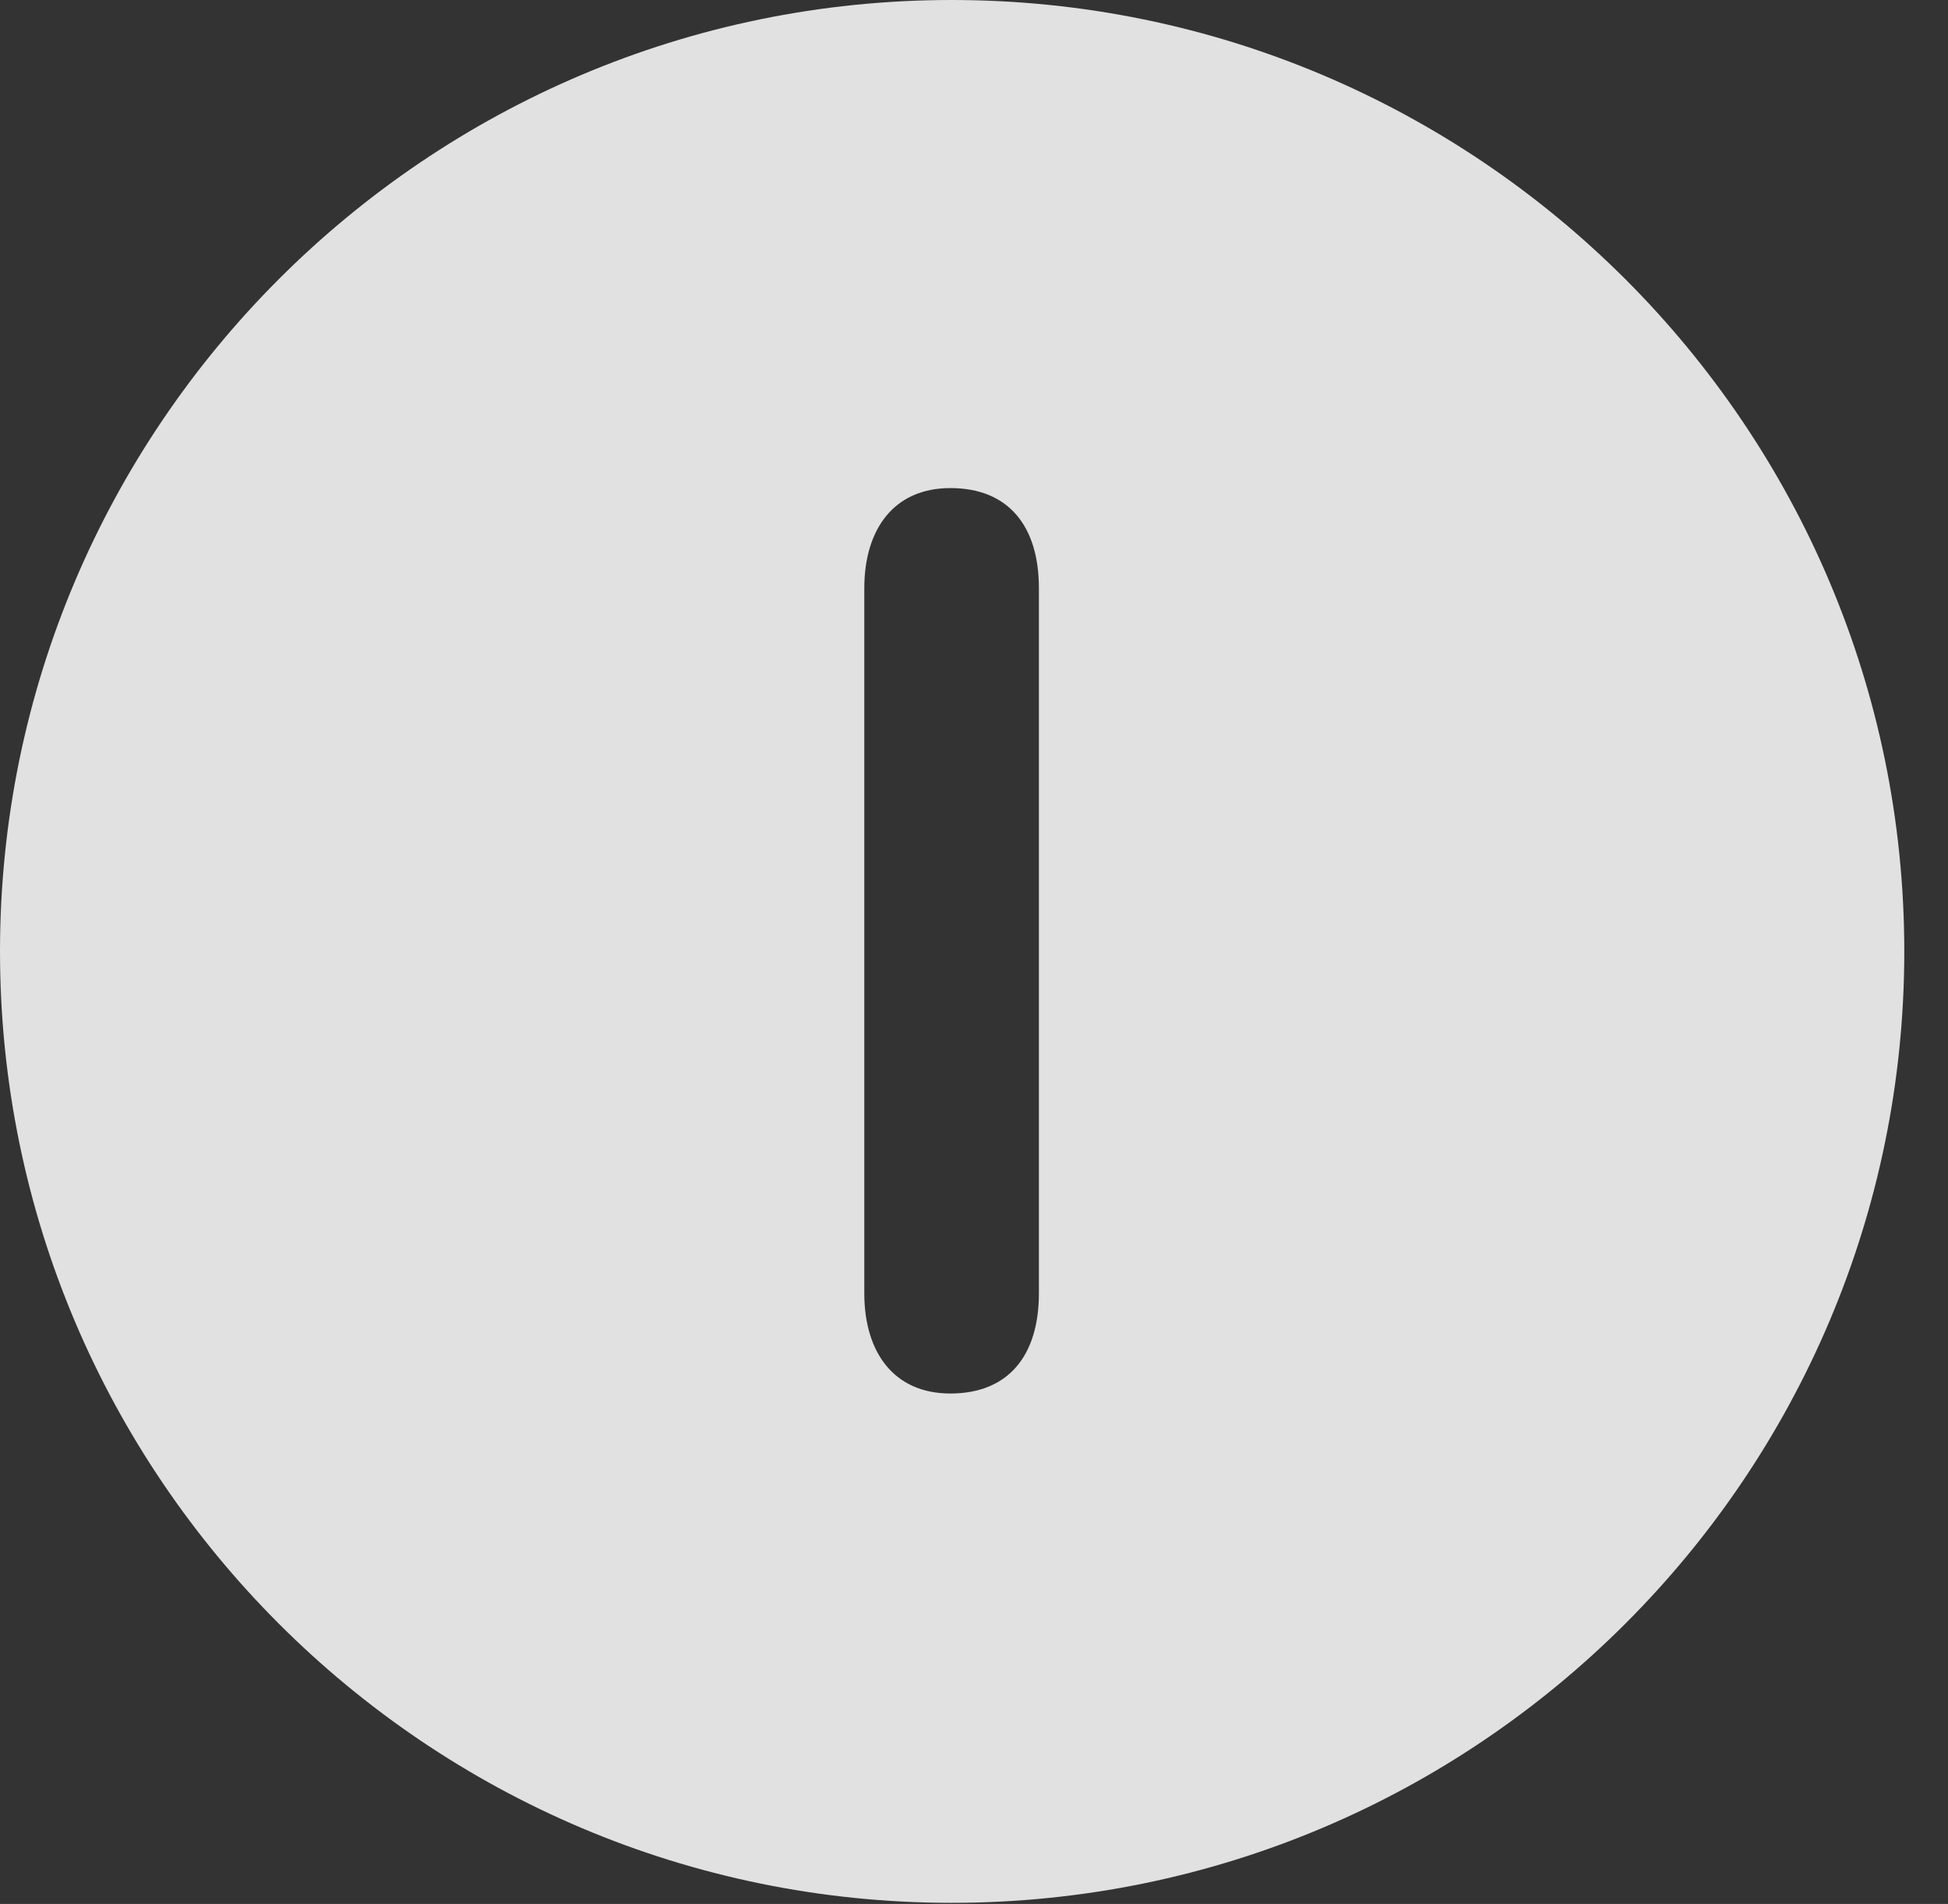 <?xml version="1.0" encoding="UTF-8"?>
<!--Generator: Apple Native CoreSVG 341-->
<!DOCTYPE svg
PUBLIC "-//W3C//DTD SVG 1.1//EN"
       "http://www.w3.org/Graphics/SVG/1.1/DTD/svg11.dtd">
<svg version="1.1" xmlns="http://www.w3.org/2000/svg" xmlns:xlink="http://www.w3.org/1999/xlink" viewBox="0 0 16.133 15.771">
 <rect x="0" y="0" width="16.133" height="15.771" fill="#333333" stroke="none"/>
 <g>
  <rect height="15.771" opacity="0" width="16.133" x="0" y="0"/>
  <path d="M15.771 7.881C15.771 12.227 12.236 15.762 7.881 15.762C3.535 15.762 0 12.227 0 7.881C0 3.535 3.535 0 7.881 0C12.236 0 15.771 3.535 15.771 7.881ZM7.158 4.873L7.158 10.713C7.158 11.201 7.402 11.543 7.871 11.543C8.35 11.543 8.604 11.23 8.604 10.713L8.604 4.873C8.604 4.355 8.35 4.043 7.871 4.043C7.402 4.043 7.158 4.385 7.158 4.873Z" fill="white" fill-opacity="0.85"/>
 </g>
</svg>
